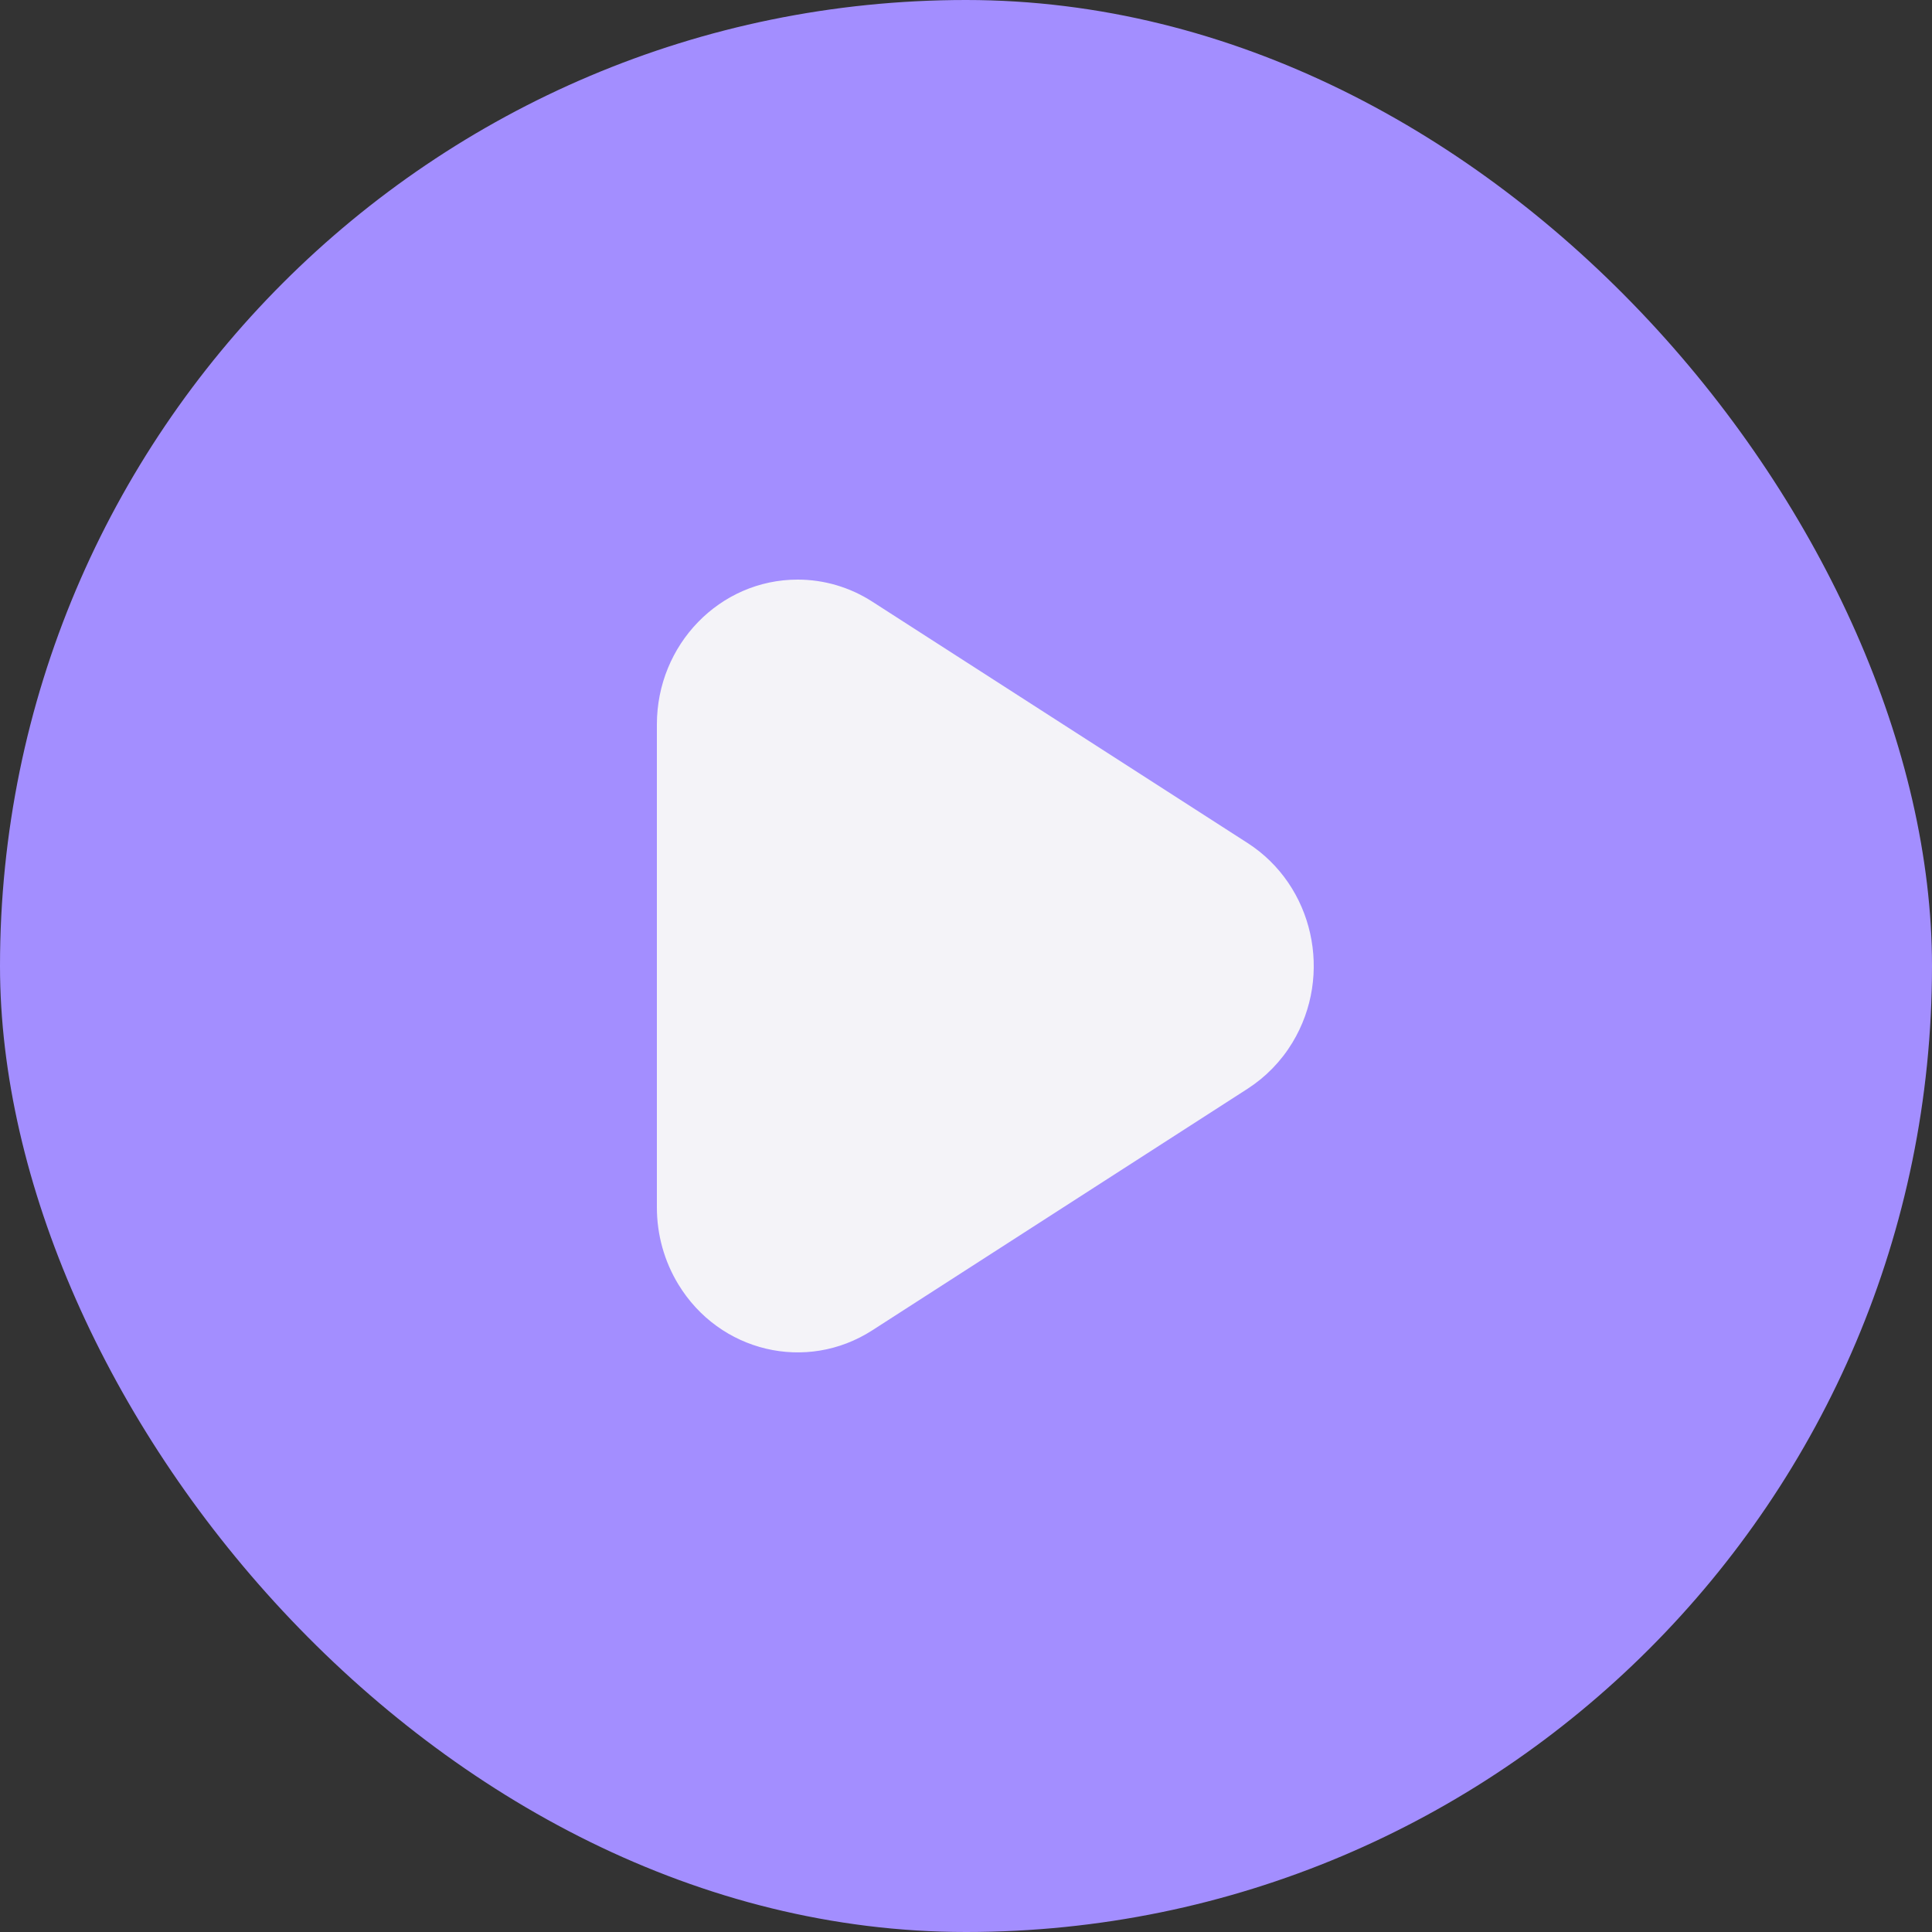 <svg width="50" height="50" viewBox="0 0 50 50" fill="none" xmlns="http://www.w3.org/2000/svg">
<rect x="0" y="0" width="50" height="50" fill="#333333" stroke="none"/>
<rect width="50" height="50" rx="25" fill="#A38EFF"/>
<path fill-rule="evenodd" clip-rule="evenodd" d="M22.574 34.429C20.868 35.527 18.62 34.993 17.554 33.237C17.192 32.641 17 31.952 17 31.249V18.75C17 16.679 18.631 15 20.643 15C21.326 15 21.995 15.197 22.574 15.57L32.287 21.817C33.993 22.915 34.512 25.228 33.446 26.985C33.153 27.468 32.756 27.875 32.287 28.177L22.574 34.429Z" fill="#F4F3F8"/>
</svg>

